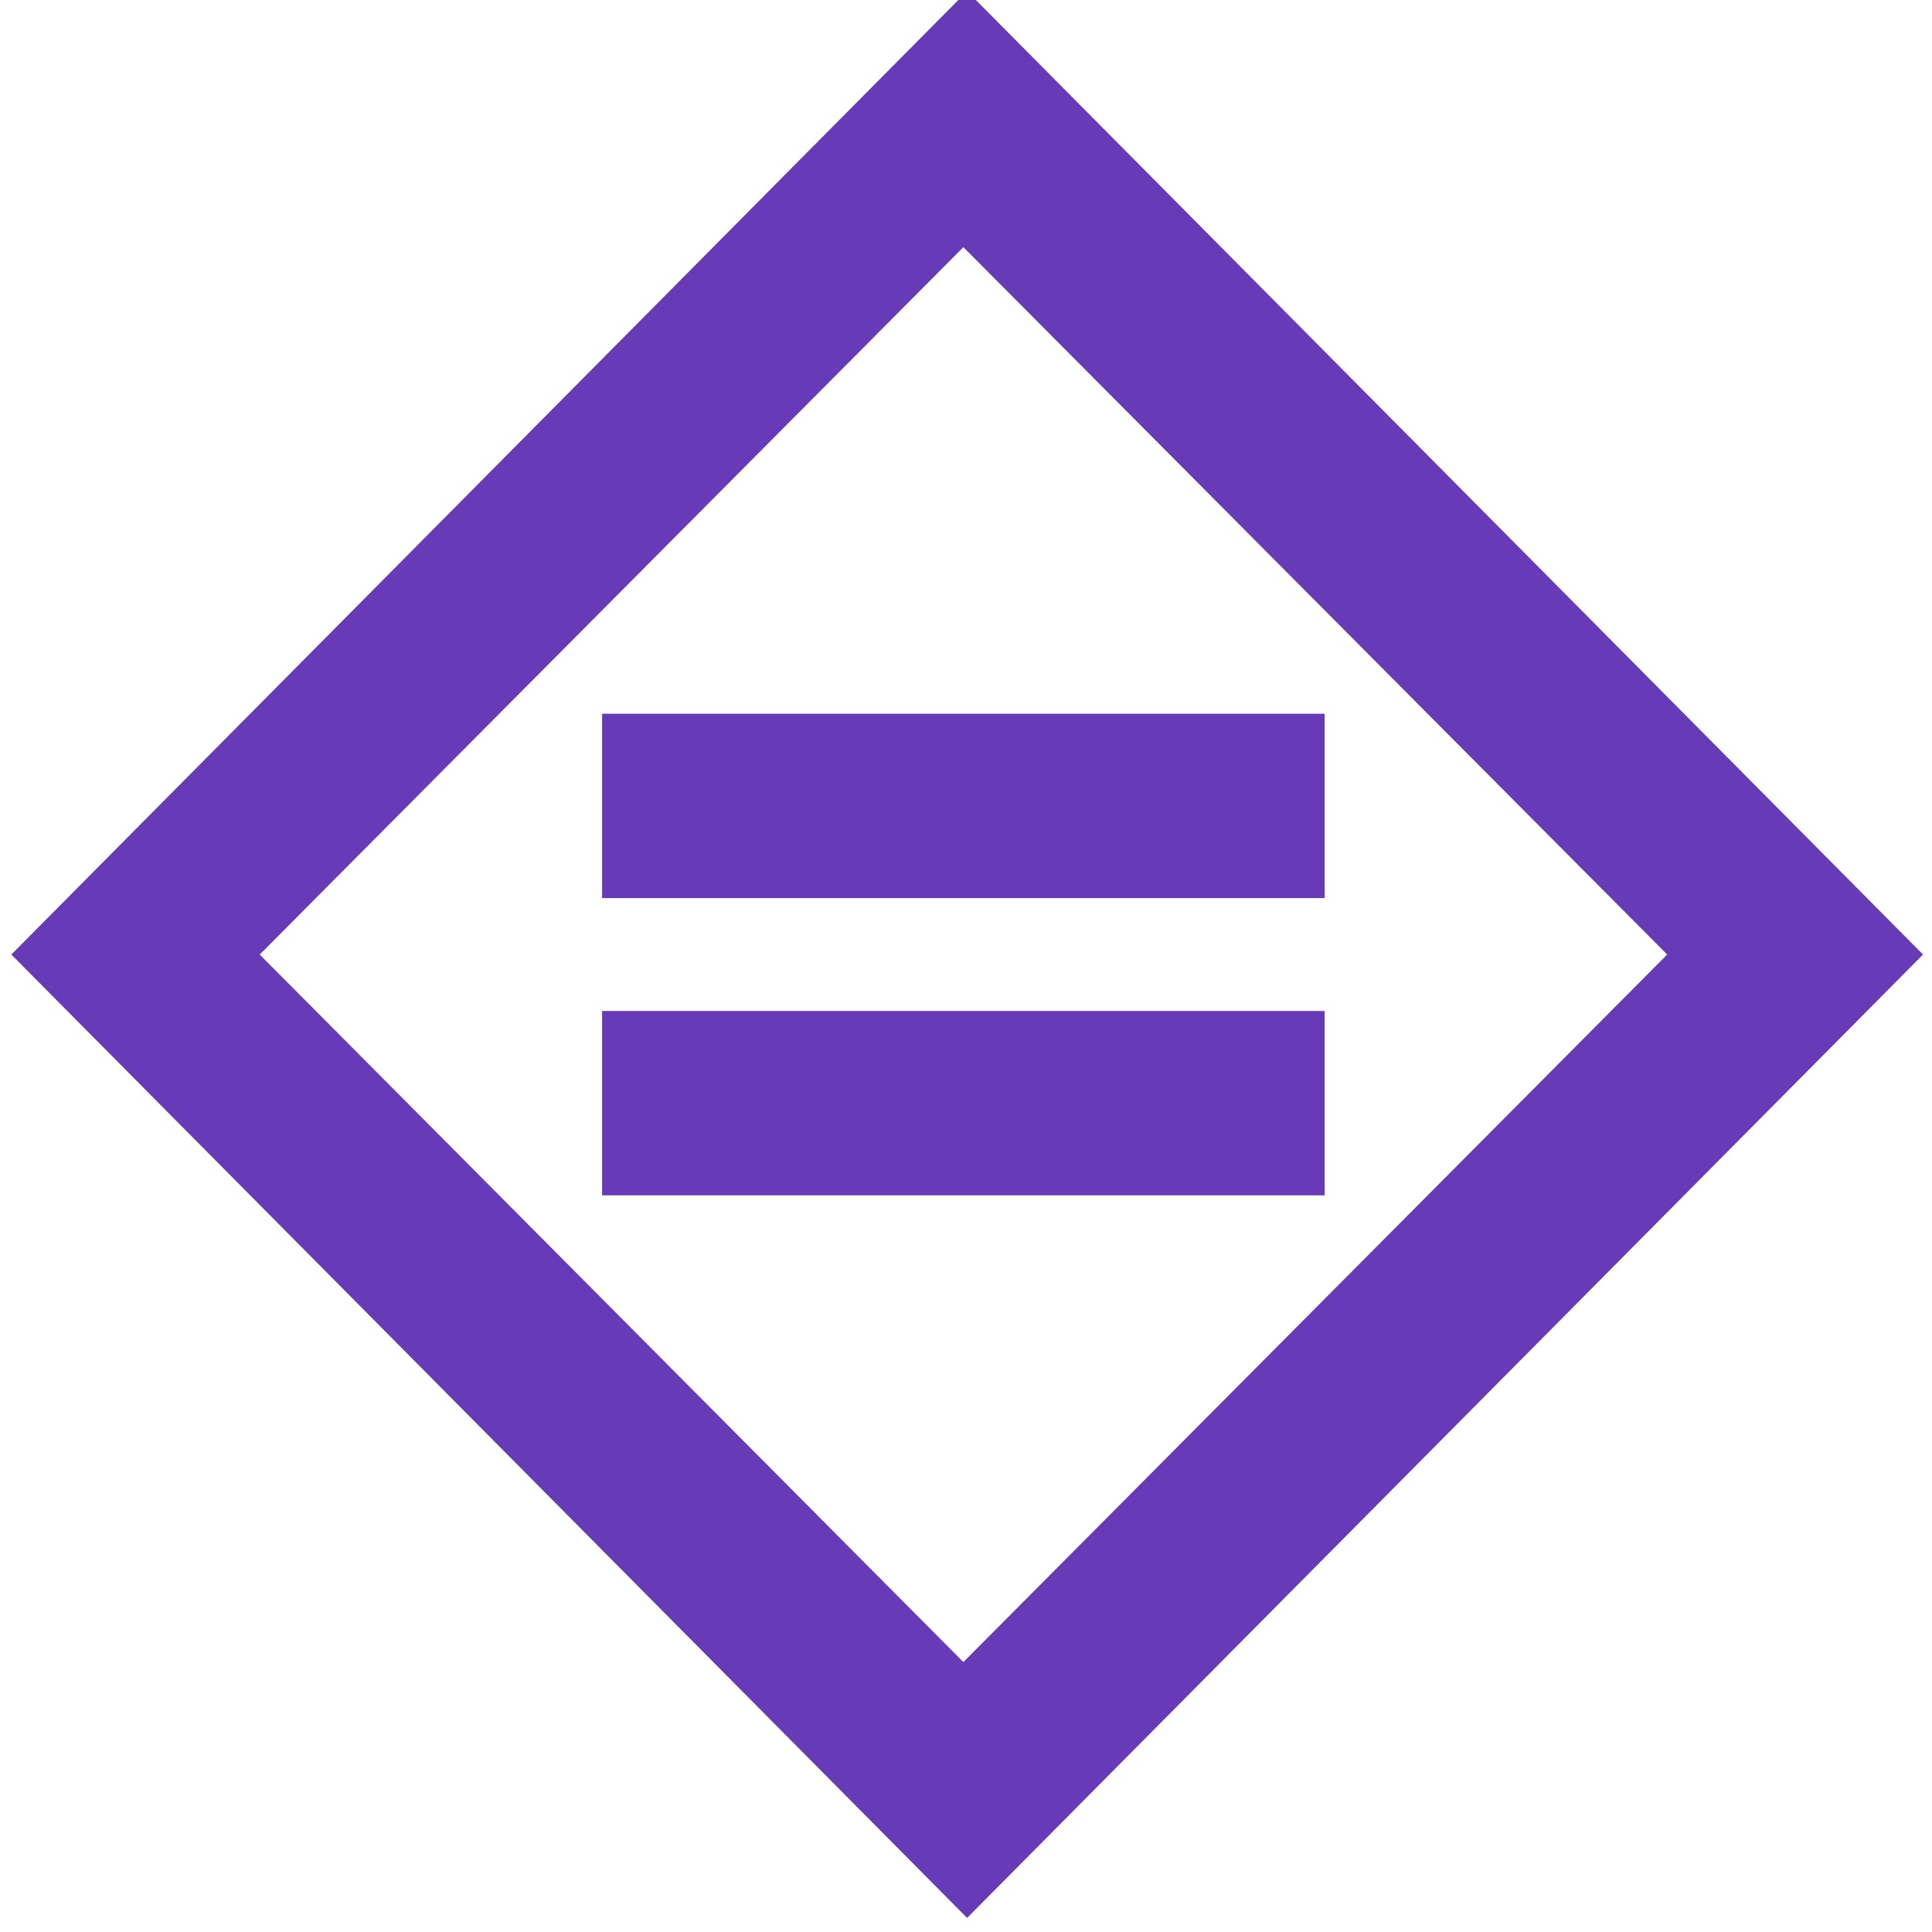 <?xml version="1.0" encoding="UTF-8" standalone="no"?>
<!-- Created with Inkscape (http://www.inkscape.org/) -->

<svg
   xmlns:dc="http://purl.org/dc/elements/1.1/"
   xmlns:cc="http://creativecommons.org/ns#"
   xmlns:rdf="http://www.w3.org/1999/02/22-rdf-syntax-ns#"
   xmlns:svg="http://www.w3.org/2000/svg"
   xmlns="http://www.w3.org/2000/svg"
   xmlns:sodipodi="http://sodipodi.sourceforge.net/DTD/sodipodi-0.dtd"
   xmlns:inkscape="http://www.inkscape.org/namespaces/inkscape"
   version="1.1"
   width="14"
   height="14"
   viewBox="0 0 14 14"
   id="svg2"
   inkscape:version="0.91 r13725"
   sodipodi:docname="cb_xml_attribute.svg">
  <sodipodi:namedview
     pagecolor="#ffffff"
     bordercolor="#666666"
     borderopacity="1"
     objecttolerance="10"
     gridtolerance="10"
     guidetolerance="10"
     inkscape:pageopacity="0"
     inkscape:pageshadow="2"
     inkscape:window-width="1264"
     inkscape:window-height="640"
     id="namedview9"
     showgrid="true"
     inkscape:zoom="14.75"
     inkscape:cx="8"
     inkscape:cy="7.4576271"
     inkscape:window-x="0"
     inkscape:window-y="25"
     inkscape:window-maximized="0"
     inkscape:current-layer="svg2">
    <inkscape:grid
       type="xygrid"
       id="grid4137" />
  </sodipodi:namedview>
  <defs
     id="defs11" />
  <g
     id="icomoon-ignore"
     transform="matrix(0.873,0,0,0.873,0,-0.064)">
    <line
       x1="0"
       y1="0"
       x2="0"
       y2="0"
       id="line5"
       style="stroke:#449fdb;stroke-width:1" />
  </g>
  <path
     d="M 7.008,-0.064 0.082,6.917 7.008,13.898 13.935,6.917 7.008,-0.064 Z M 6.981,1.791 12.081,6.917 6.981,12.044 1.882,6.917 6.981,1.791 Z"
     id="path7"
     style="fill:#673ab7;fill-opacity:1"
     inkscape:connector-curvature="0" />
  <path
     d="m 4.363,5.172 0,0.191 0,0.954 0,0.191 5.236,0 0,-0.191 0,-0.954 0,-0.191 z m 0,2.154 0,0.191 0,0.954 0,0.191 5.236,0 0,-0.191 0,-0.954 0,-0.191 z"
     id="path2987"
     style="font-style:normal;font-variant:normal;font-weight:bold;font-stretch:normal;font-size:12px;line-height:125%;font-family:Monospace;-inkscape-font-specification:'Monospace Bold';letter-spacing:0px;word-spacing:0px;fill:#673ab7;fill-opacity:1;stroke:none"
     inkscape:connector-curvature="0" />
</svg>
